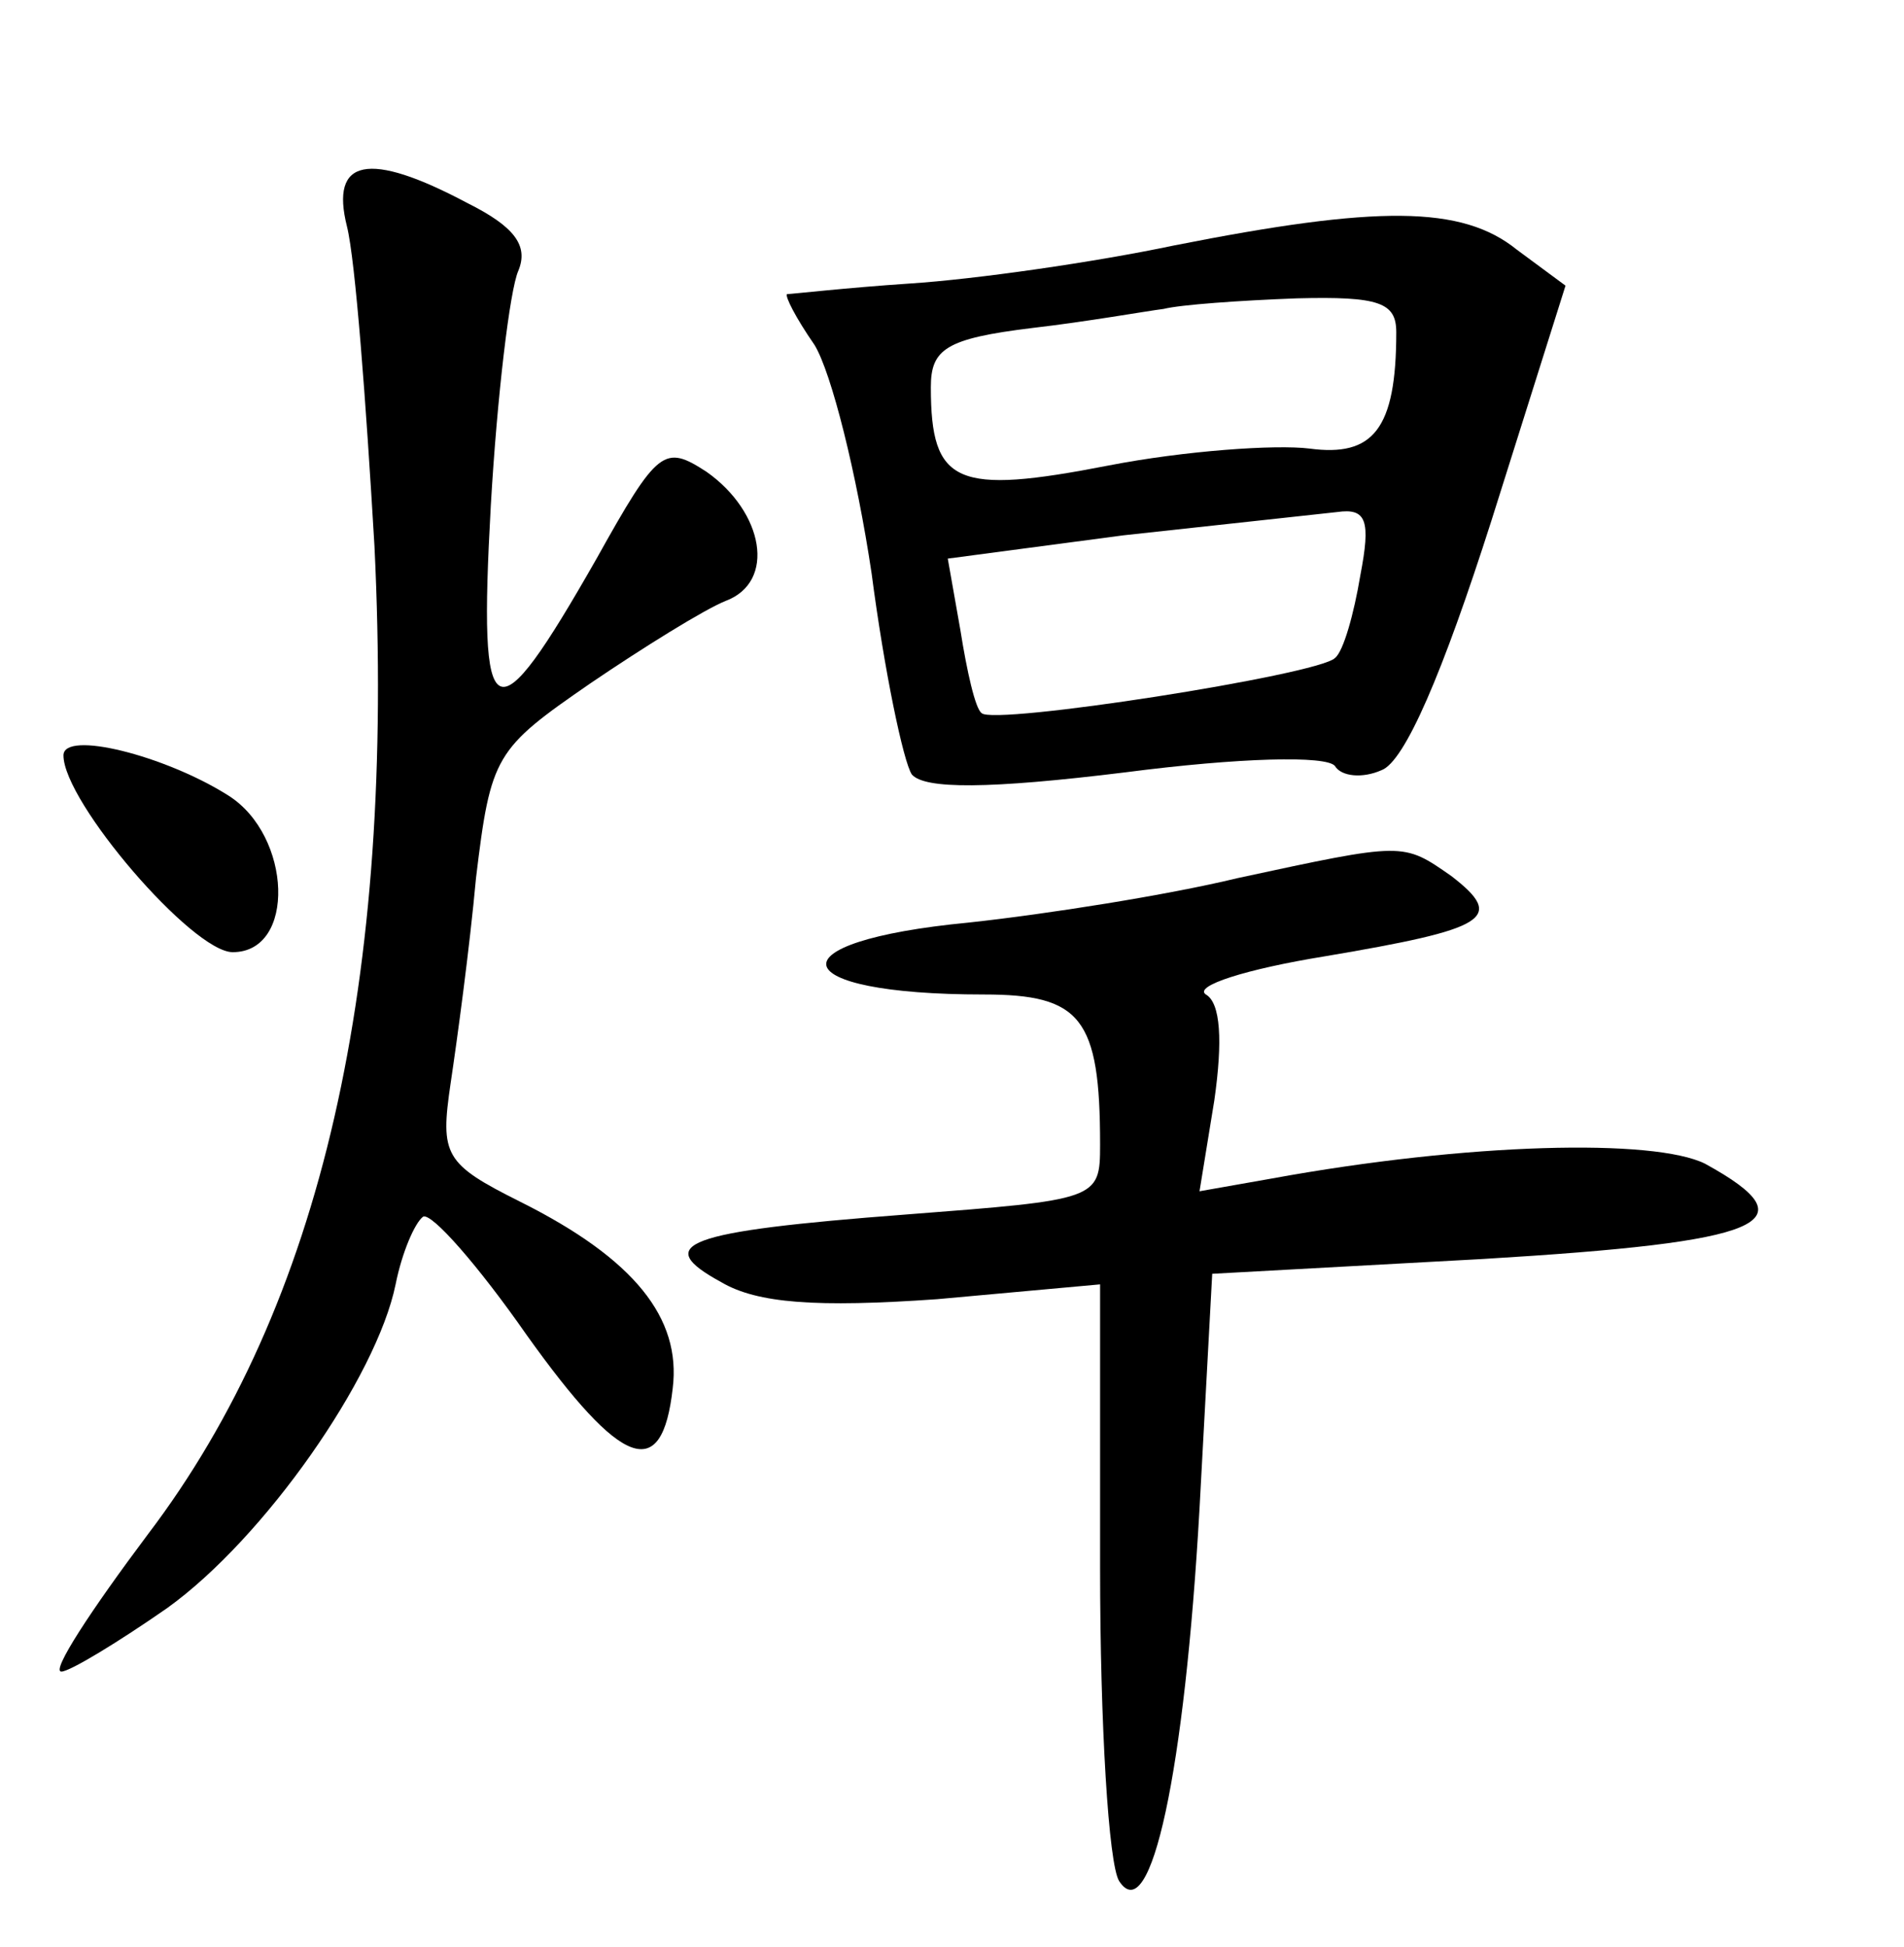 <?xml version="1.0" standalone="no"?>
<!DOCTYPE svg PUBLIC "-//W3C//DTD SVG 20010904//EN"
 "http://www.w3.org/TR/2001/REC-SVG-20010904/DTD/svg10.dtd">
<svg version="1.0" xmlns="http://www.w3.org/2000/svg"
 width="90pt" height="92pt" viewBox="0 0 90 92"
 preserveAspectRatio="xMidYMid meet">
<g transform="translate(0,92) scale(0.1,-0.1)"
fill="#000000" stroke="none">
<path d="M164 813 c4 -16 9 -83 13 -151 10 -206 -25 -359 -107 -467 -27 -36
-46 -65 -41 -65 4 0 27 14 50 30 46 33 99 109 108 153 3 15 9 29 13 32 4 2 26
-23 49 -56 45 -63 64 -70 69 -25 4 33 -18 61 -72 88 -36 18 -38 22 -33 56 3
20 9 64 12 97 7 58 9 61 54 92 25 17 54 35 64 39 24 9 18 42 -9 61 -20 13 -23
11 -52 -41 -49 -86 -56 -83 -50 25 3 52 9 102 13 111 5 12 -2 21 -24 32 -47
25 -65 21 -57 -11z"/>
<path d="M555 804 c-38 -8 -94 -16 -125 -18 -30 -2 -56 -5 -58 -5 -1 -1 4 -11
13 -24 8 -13 20 -61 27 -108 6 -46 15 -89 19 -95 6 -7 36 -7 101 1 54 7 95 8
99 3 3 -5 13 -6 22 -2 11 4 29 46 52 118 l35 111 -23 17 c-26 21 -66 21 -162
2z m105 -41 c0 -46 -11 -59 -41 -55 -16 2 -59 -1 -95 -8 -72 -14 -84 -9 -84
37 0 18 7 23 48 28 26 3 54 8 62 9 8 2 36 4 63 5 39 1 47 -2 47 -16z m-17
-115 c-3 -18 -8 -36 -12 -39 -8 -8 -162 -32 -167 -26 -3 2 -7 20 -10 39 l-6
34 83 11 c46 5 92 10 101 11 14 2 16 -4 11 -30z"/>
<path d="M30 563 c0 -22 61 -93 80 -93 30 0 28 55 -2 74 -30 19 -78 31 -78 19z"/>
<path d="M585 505 c-33 -8 -90 -17 -127 -21 -94 -9 -88 -34 7 -34 46 0 55 -11
55 -71 0 -26 -1 -26 -92 -33 -105 -8 -120 -14 -87 -32 17 -10 45 -12 102 -8
l77 7 0 -134 c0 -74 4 -140 9 -148 15 -23 31 52 38 176 l6 111 128 7 c133 8
156 17 105 45 -24 12 -112 10 -205 -7 l-34 -6 7 43 c4 28 3 46 -4 50 -6 4 19
12 56 18 77 13 86 18 60 38 -23 16 -22 16 -101 -1z"/>
</g>
</svg>

